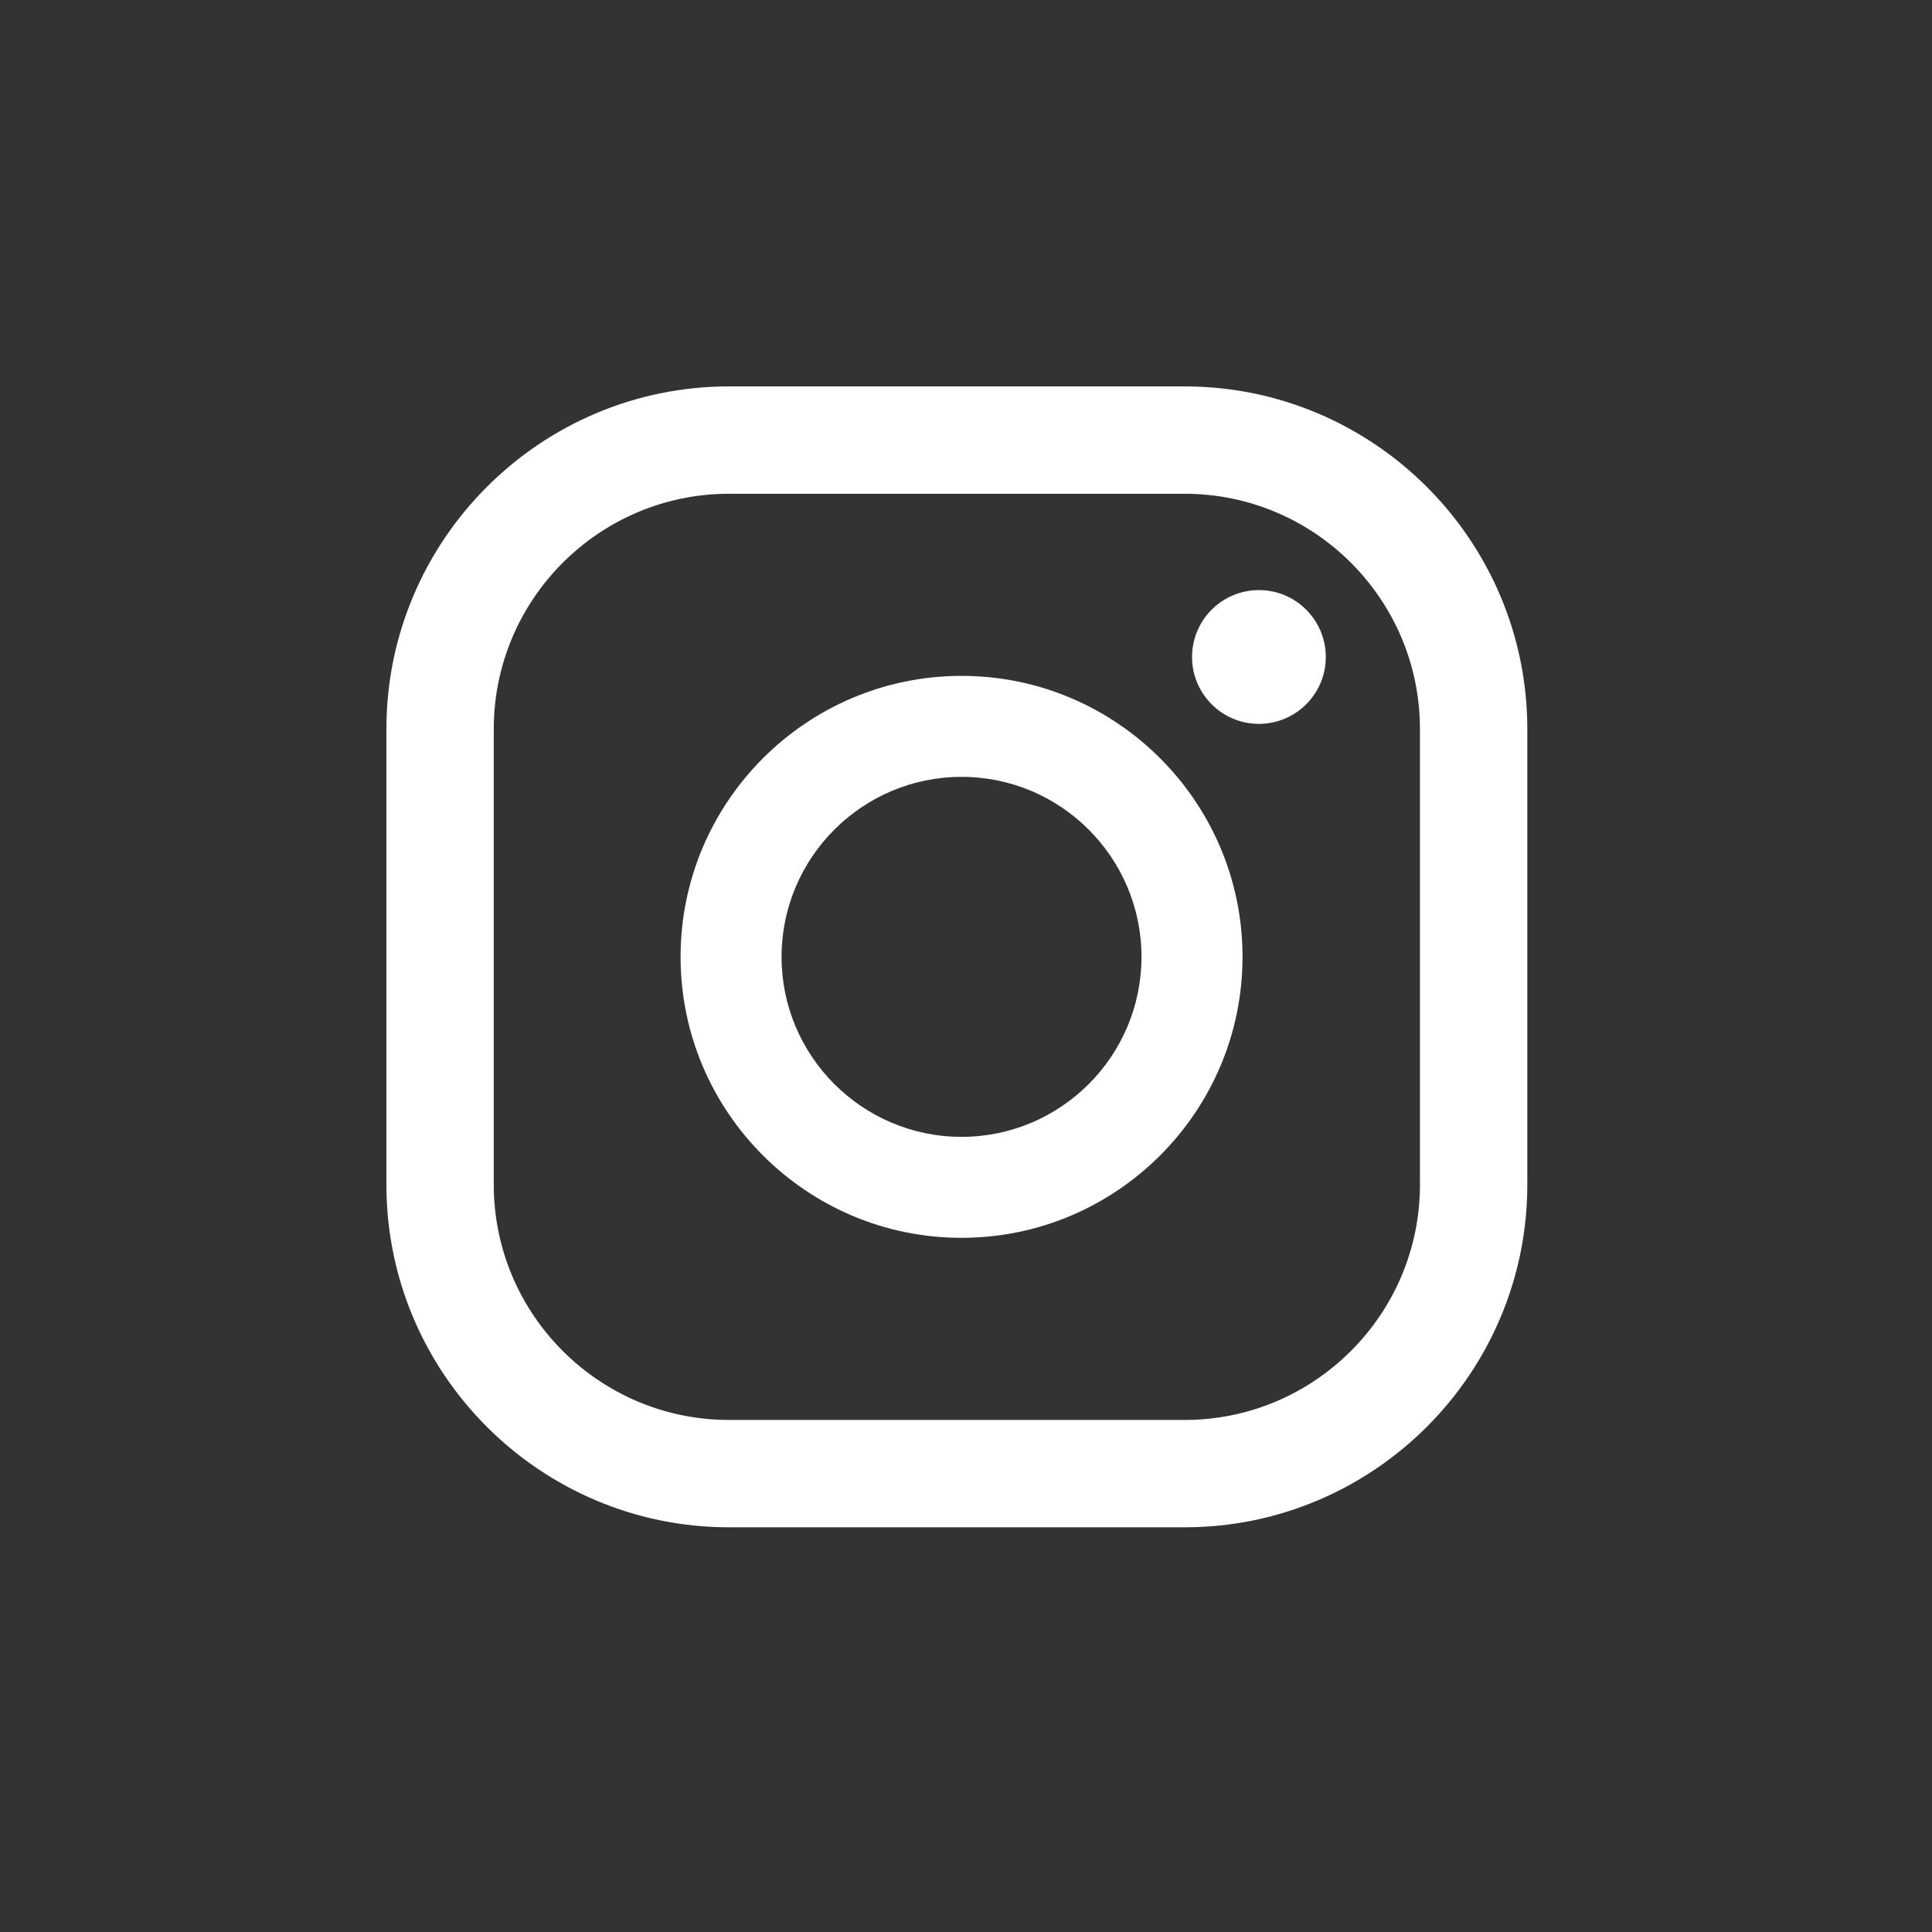 <?xml version="1.0" encoding="UTF-8"?>
<svg width="30px" height="30px" viewBox="0 0 30 30" version="1.1" xmlns="http://www.w3.org/2000/svg" xmlns:xlink="http://www.w3.org/1999/xlink">
    <rect x="0" y="0" width="30" height="30" fill="#333333" stroke="none"/>
    <!-- Generator: Sketch 52.3 (67297) - http://www.bohemiancoding.com/sketch -->
    <title>new_ig</title>
    <desc>Created with Sketch.</desc>
    <g id="Landing-Assets-" stroke="none" stroke-width="1" fill="none" fill-rule="evenodd">
        <g id="New-Footer-Icons" transform="translate(-133, -43)">
            <rect id="Rectangle-Copy-4" fill-rule="nonzero" x="133" y="43" width="30" height="30"></rect>
            <g id="Group-3" transform="translate(139, 49)" fill="#FFFFFE">
                <path d="M13.548,3.163 C12.975,3.163 12.51,3.628 12.51,4.202 C12.51,4.775 12.975,5.24 13.548,5.24 C14.122,5.24 14.587,4.775 14.587,4.202 C14.587,3.628 14.122,3.163 13.548,3.163" id="Fill-93"></path>
                <path d="M8.931,11.653 C7.39,11.653 6.136,10.399 6.136,8.858 C6.136,7.317 7.39,6.063 8.931,6.063 C10.472,6.063 11.725,7.317 11.725,8.858 C11.725,10.399 10.472,11.653 8.931,11.653 Z M8.931,4.495 C6.525,4.495 4.568,6.452 4.568,8.858 C4.568,11.264 6.525,13.221 8.931,13.221 C11.336,13.221 13.294,11.264 13.294,8.858 C13.294,6.452 11.336,4.495 8.931,4.495 Z" id="Fill-94"></path>
                <path d="M5.321,1.667 C3.306,1.667 1.667,3.306 1.667,5.321 L1.667,12.395 C1.667,14.41 3.306,16.049 5.321,16.049 L12.394,16.049 C14.41,16.049 16.049,14.41 16.049,12.395 L16.049,5.321 C16.049,3.306 14.41,1.667 12.394,1.667 L5.321,1.667 Z M12.394,17.716 L5.321,17.716 C2.387,17.716 0,15.329 0,12.395 L0,5.321 C0,2.387 2.387,0 5.321,0 L12.394,0 C15.329,0 17.716,2.387 17.716,5.321 L17.716,12.395 C17.716,15.329 15.329,17.716 12.394,17.716 Z" id="Fill-95"></path>
            </g>
        </g>
    </g>
</svg>